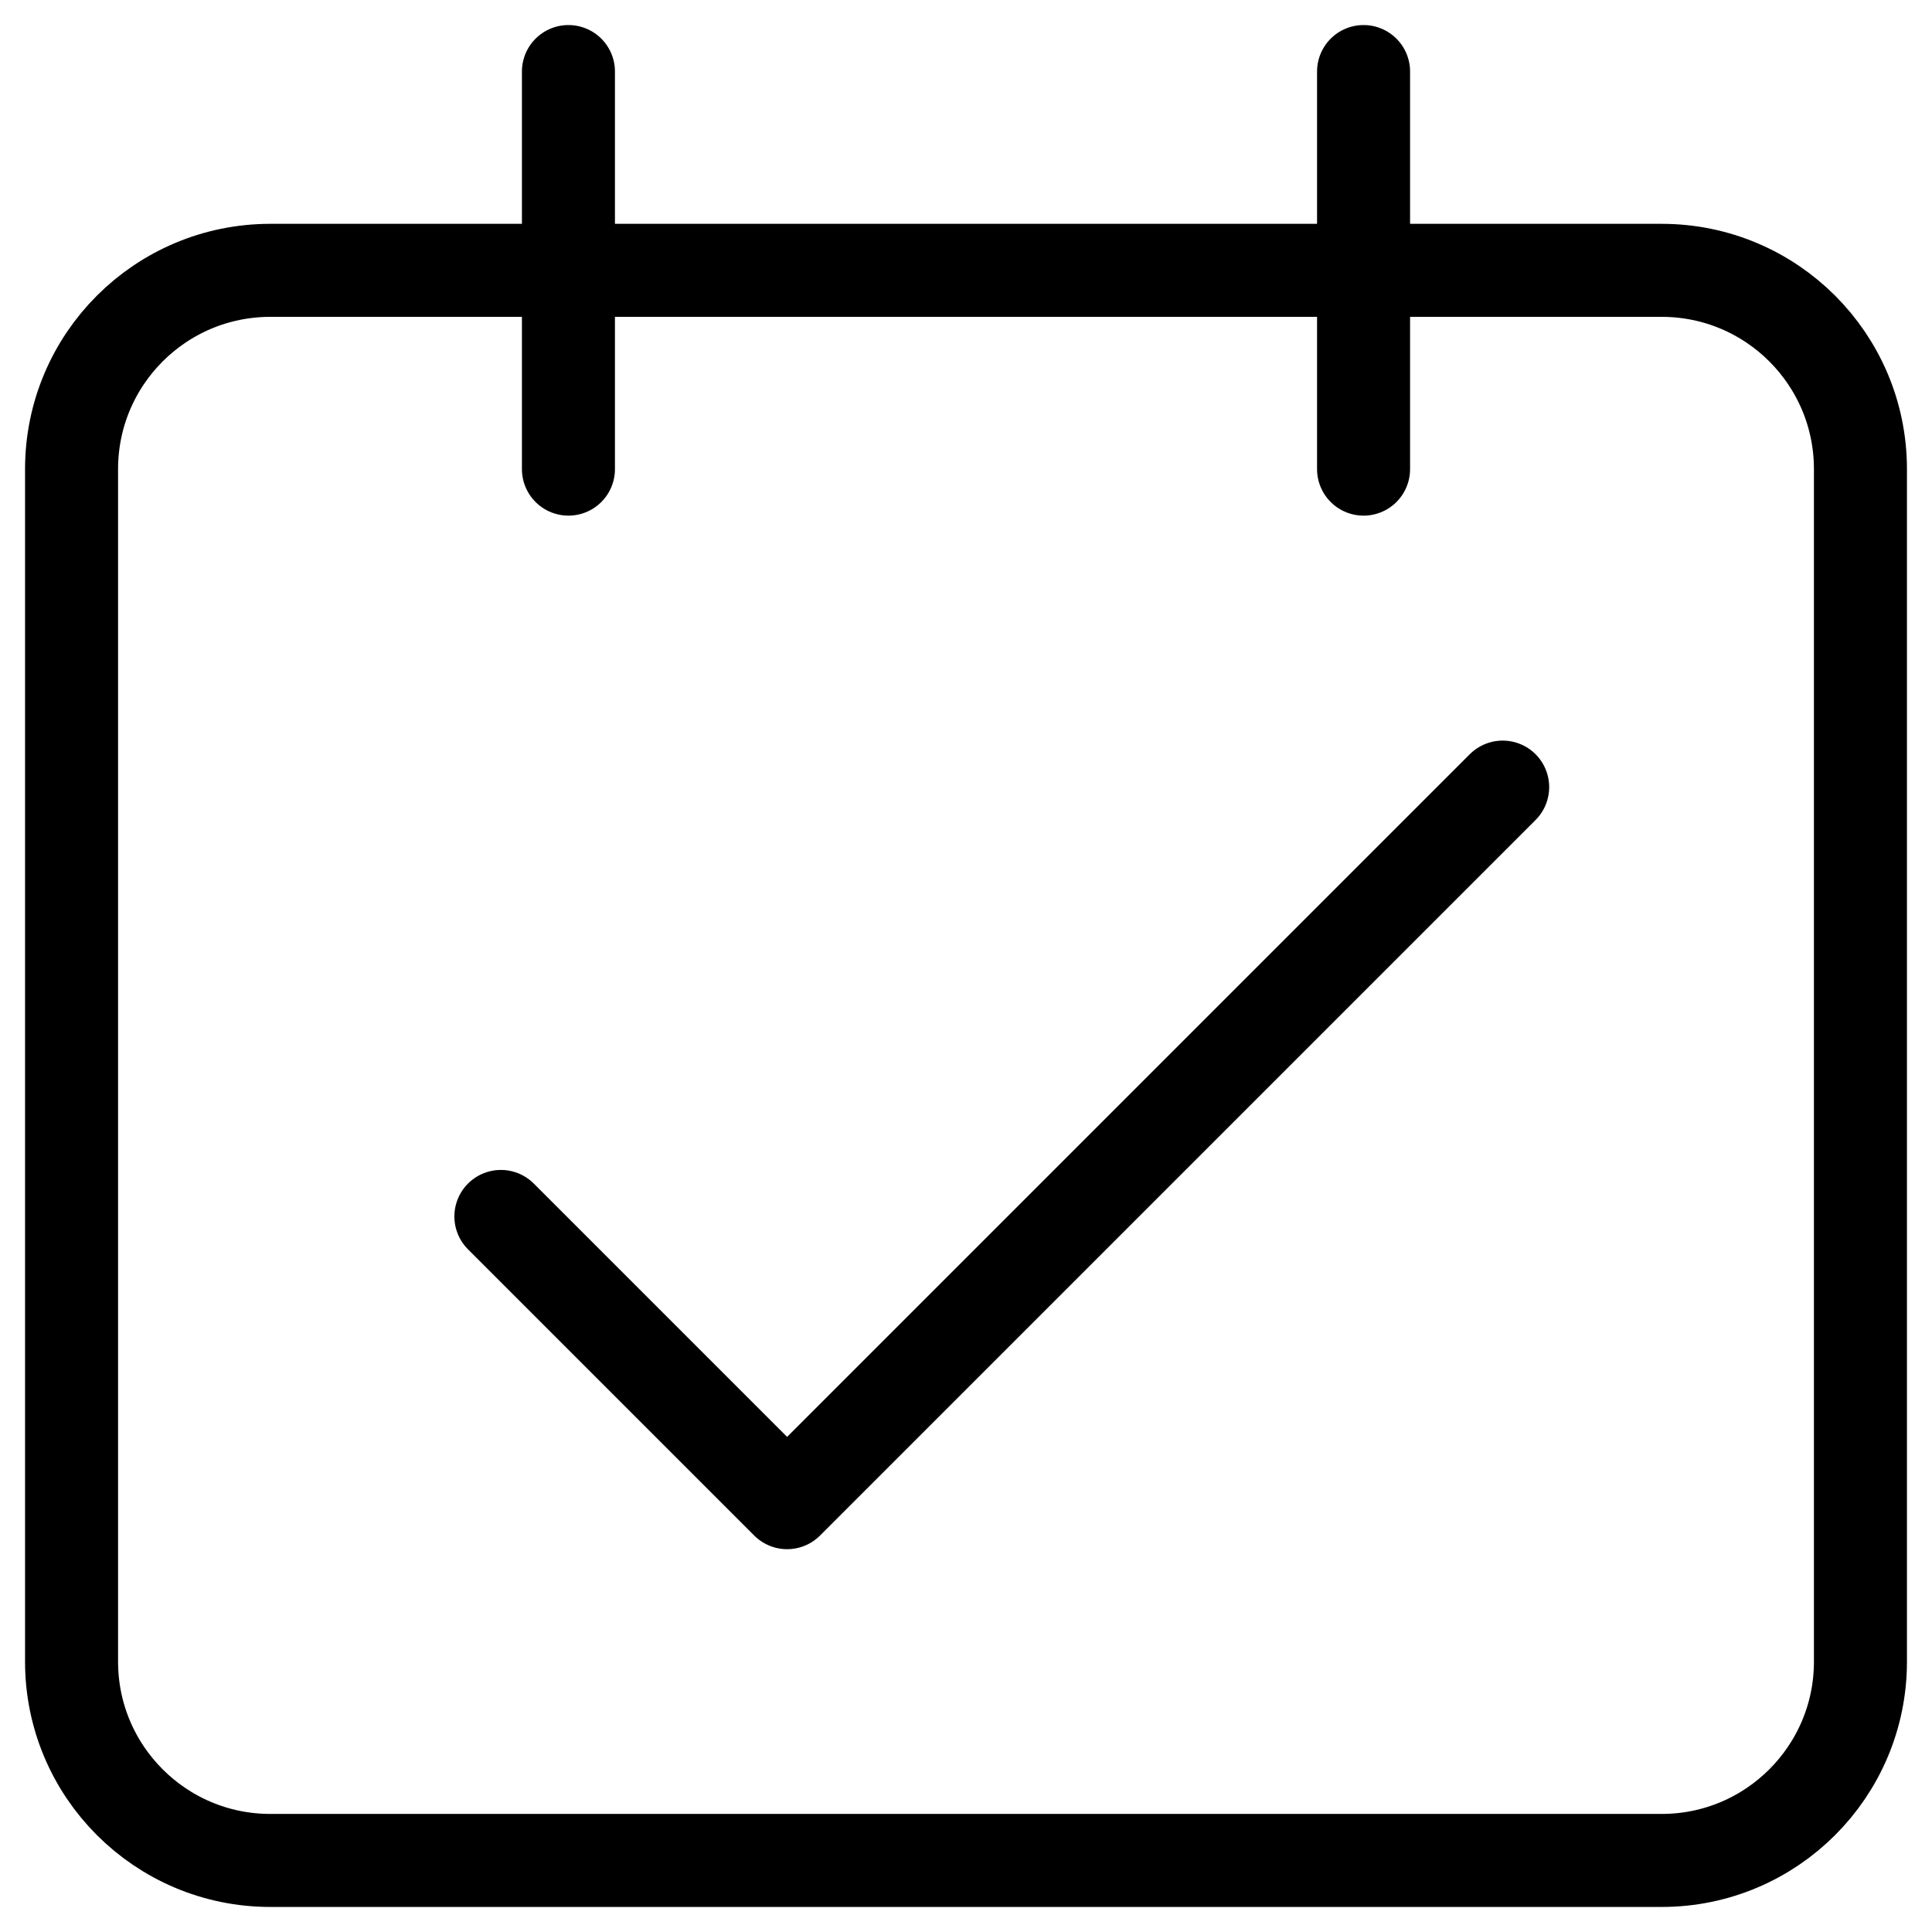 <svg width="27" height="27" viewBox="0 0 27 27" fill="none" xmlns="http://www.w3.org/2000/svg">
<path d="M7.944 6.556V1M19.056 6.556V1M7 17L11 21L21 11M3.778 26H23.222C24.756 26 26 24.756 26 23.222V6.556C26 5.021 24.756 3.778 23.222 3.778H3.778C2.244 3.778 1 5.021 1 6.556V23.222C1 24.756 2.244 26 3.778 26Z" stroke="black" stroke-width="1.3" stroke-linecap="round" stroke-linejoin="round"/>
</svg>
